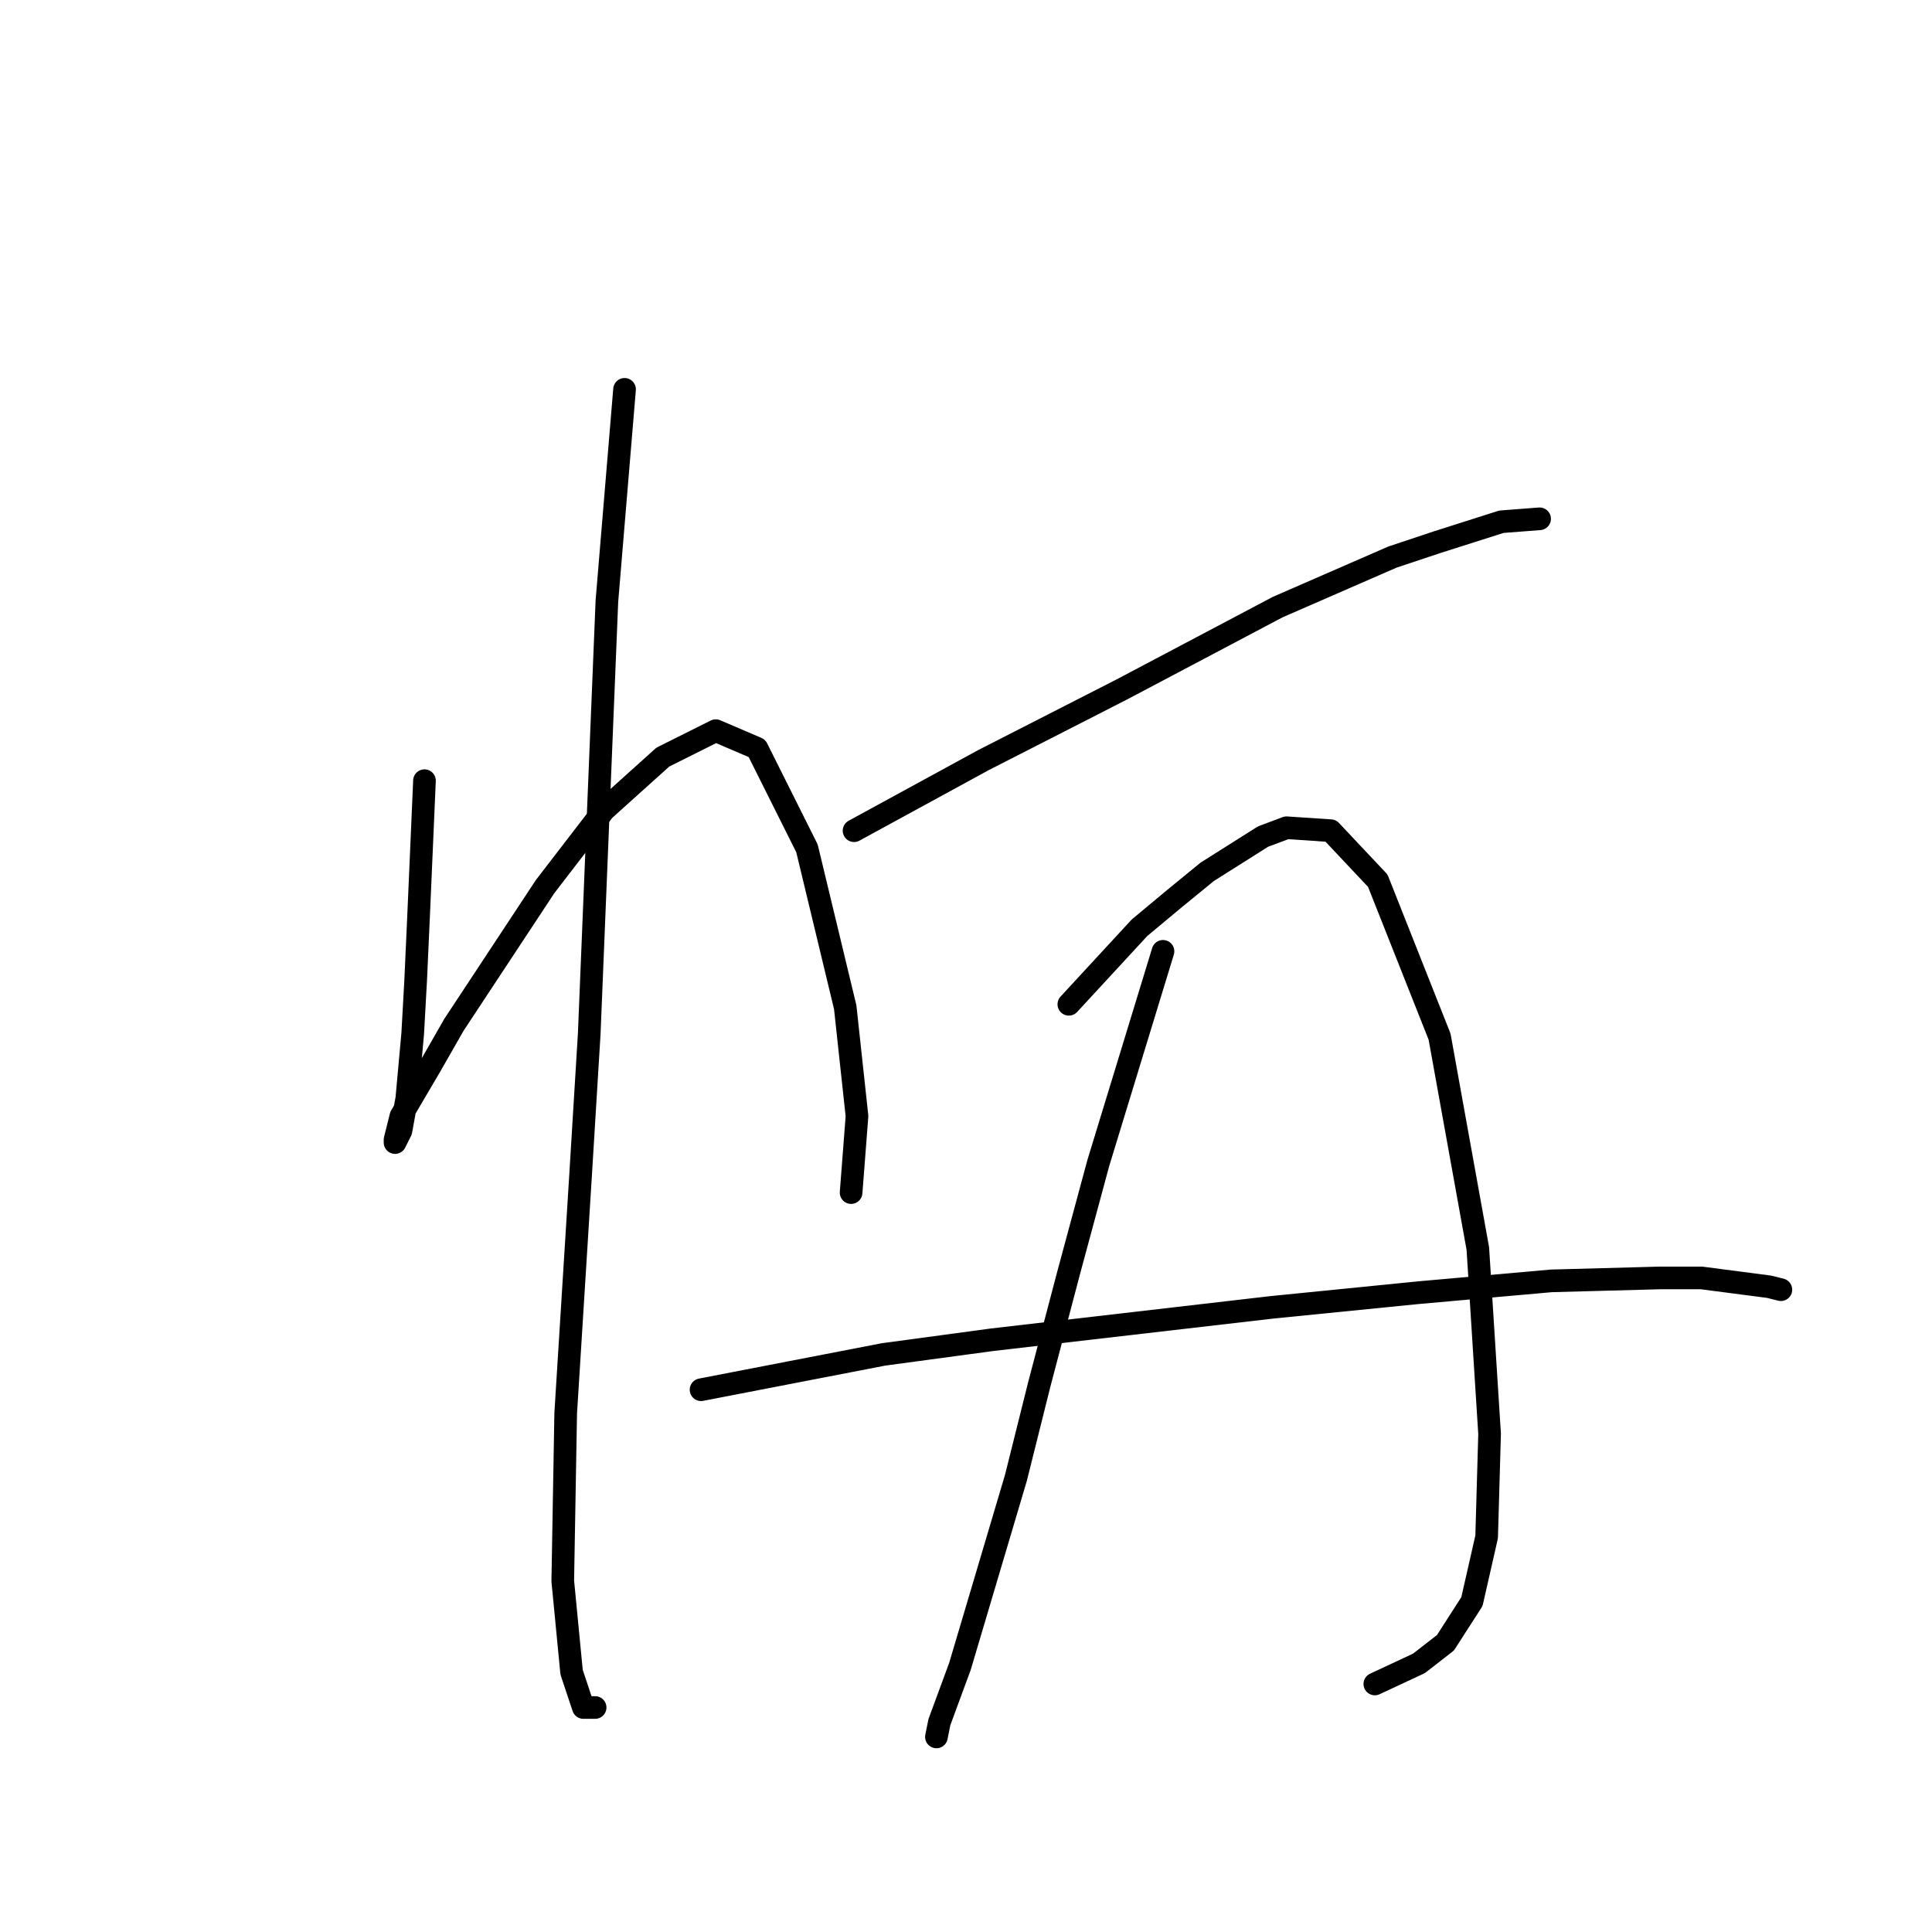 <?xml version="1.0" standalone="no"?>
    <svg width="256" height="256" xmlns="http://www.w3.org/2000/svg" version="1.1">
    <polyline stroke="black" stroke-width="3" stroke-linecap="round" fill="transparent" stroke-linejoin="round" points="56.245 103.443 55.855 112.41 55.465 121.377 55.075 129.954 54.685 136.972 53.905 145.549 53.126 149.838 52.346 151.397 52.346 151.007 53.126 147.888 57.024 141.26 60.143 135.802 72.229 117.478 80.027 107.341 87.824 100.324 94.842 96.815 100.3 99.154 106.928 112.41 111.996 133.463 113.556 147.888 112.776 158.025 112.776 158.025 " />
        <polyline stroke="black" stroke-width="3" stroke-linecap="round" fill="transparent" stroke-linejoin="round" points="82.756 51.59 81.586 65.625 80.417 79.661 79.637 98.764 78.077 136.972 76.908 156.076 74.958 187.265 74.569 209.488 75.738 221.574 77.298 226.253 78.857 226.253 78.857 226.253 " />
        <polyline stroke="black" stroke-width="3" stroke-linecap="round" fill="transparent" stroke-linejoin="round" points="113.166 110.071 121.743 105.392 130.32 100.714 148.644 91.357 169.308 80.44 184.513 73.812 190.361 71.863 198.938 69.134 204.006 68.744 204.006 68.744 " />
        <polyline stroke="black" stroke-width="3" stroke-linecap="round" fill="transparent" stroke-linejoin="round" points="154.103 126.055 149.814 140.091 145.525 154.126 141.627 168.551 137.728 183.367 134.609 195.843 127.201 220.794 124.472 228.202 124.082 230.151 124.082 230.151 " />
        <polyline stroke="black" stroke-width="3" stroke-linecap="round" fill="transparent" stroke-linejoin="round" points="141.627 133.073 146.305 128.005 150.984 122.936 155.662 119.038 159.951 115.529 167.358 110.85 170.477 109.681 176.325 110.071 182.563 116.698 190.751 137.362 195.819 165.432 197.378 189.995 196.989 203.64 195.039 212.217 191.53 217.675 188.021 220.405 182.173 223.134 182.173 223.134 " />
        <polyline stroke="black" stroke-width="3" stroke-linecap="round" fill="transparent" stroke-linejoin="round" points="92.893 184.146 104.979 181.807 117.065 179.468 131.49 177.519 168.528 173.23 188.021 171.281 205.566 169.721 219.991 169.331 225.449 169.331 234.416 170.501 235.976 170.891 235.976 170.891 " />
        </svg>